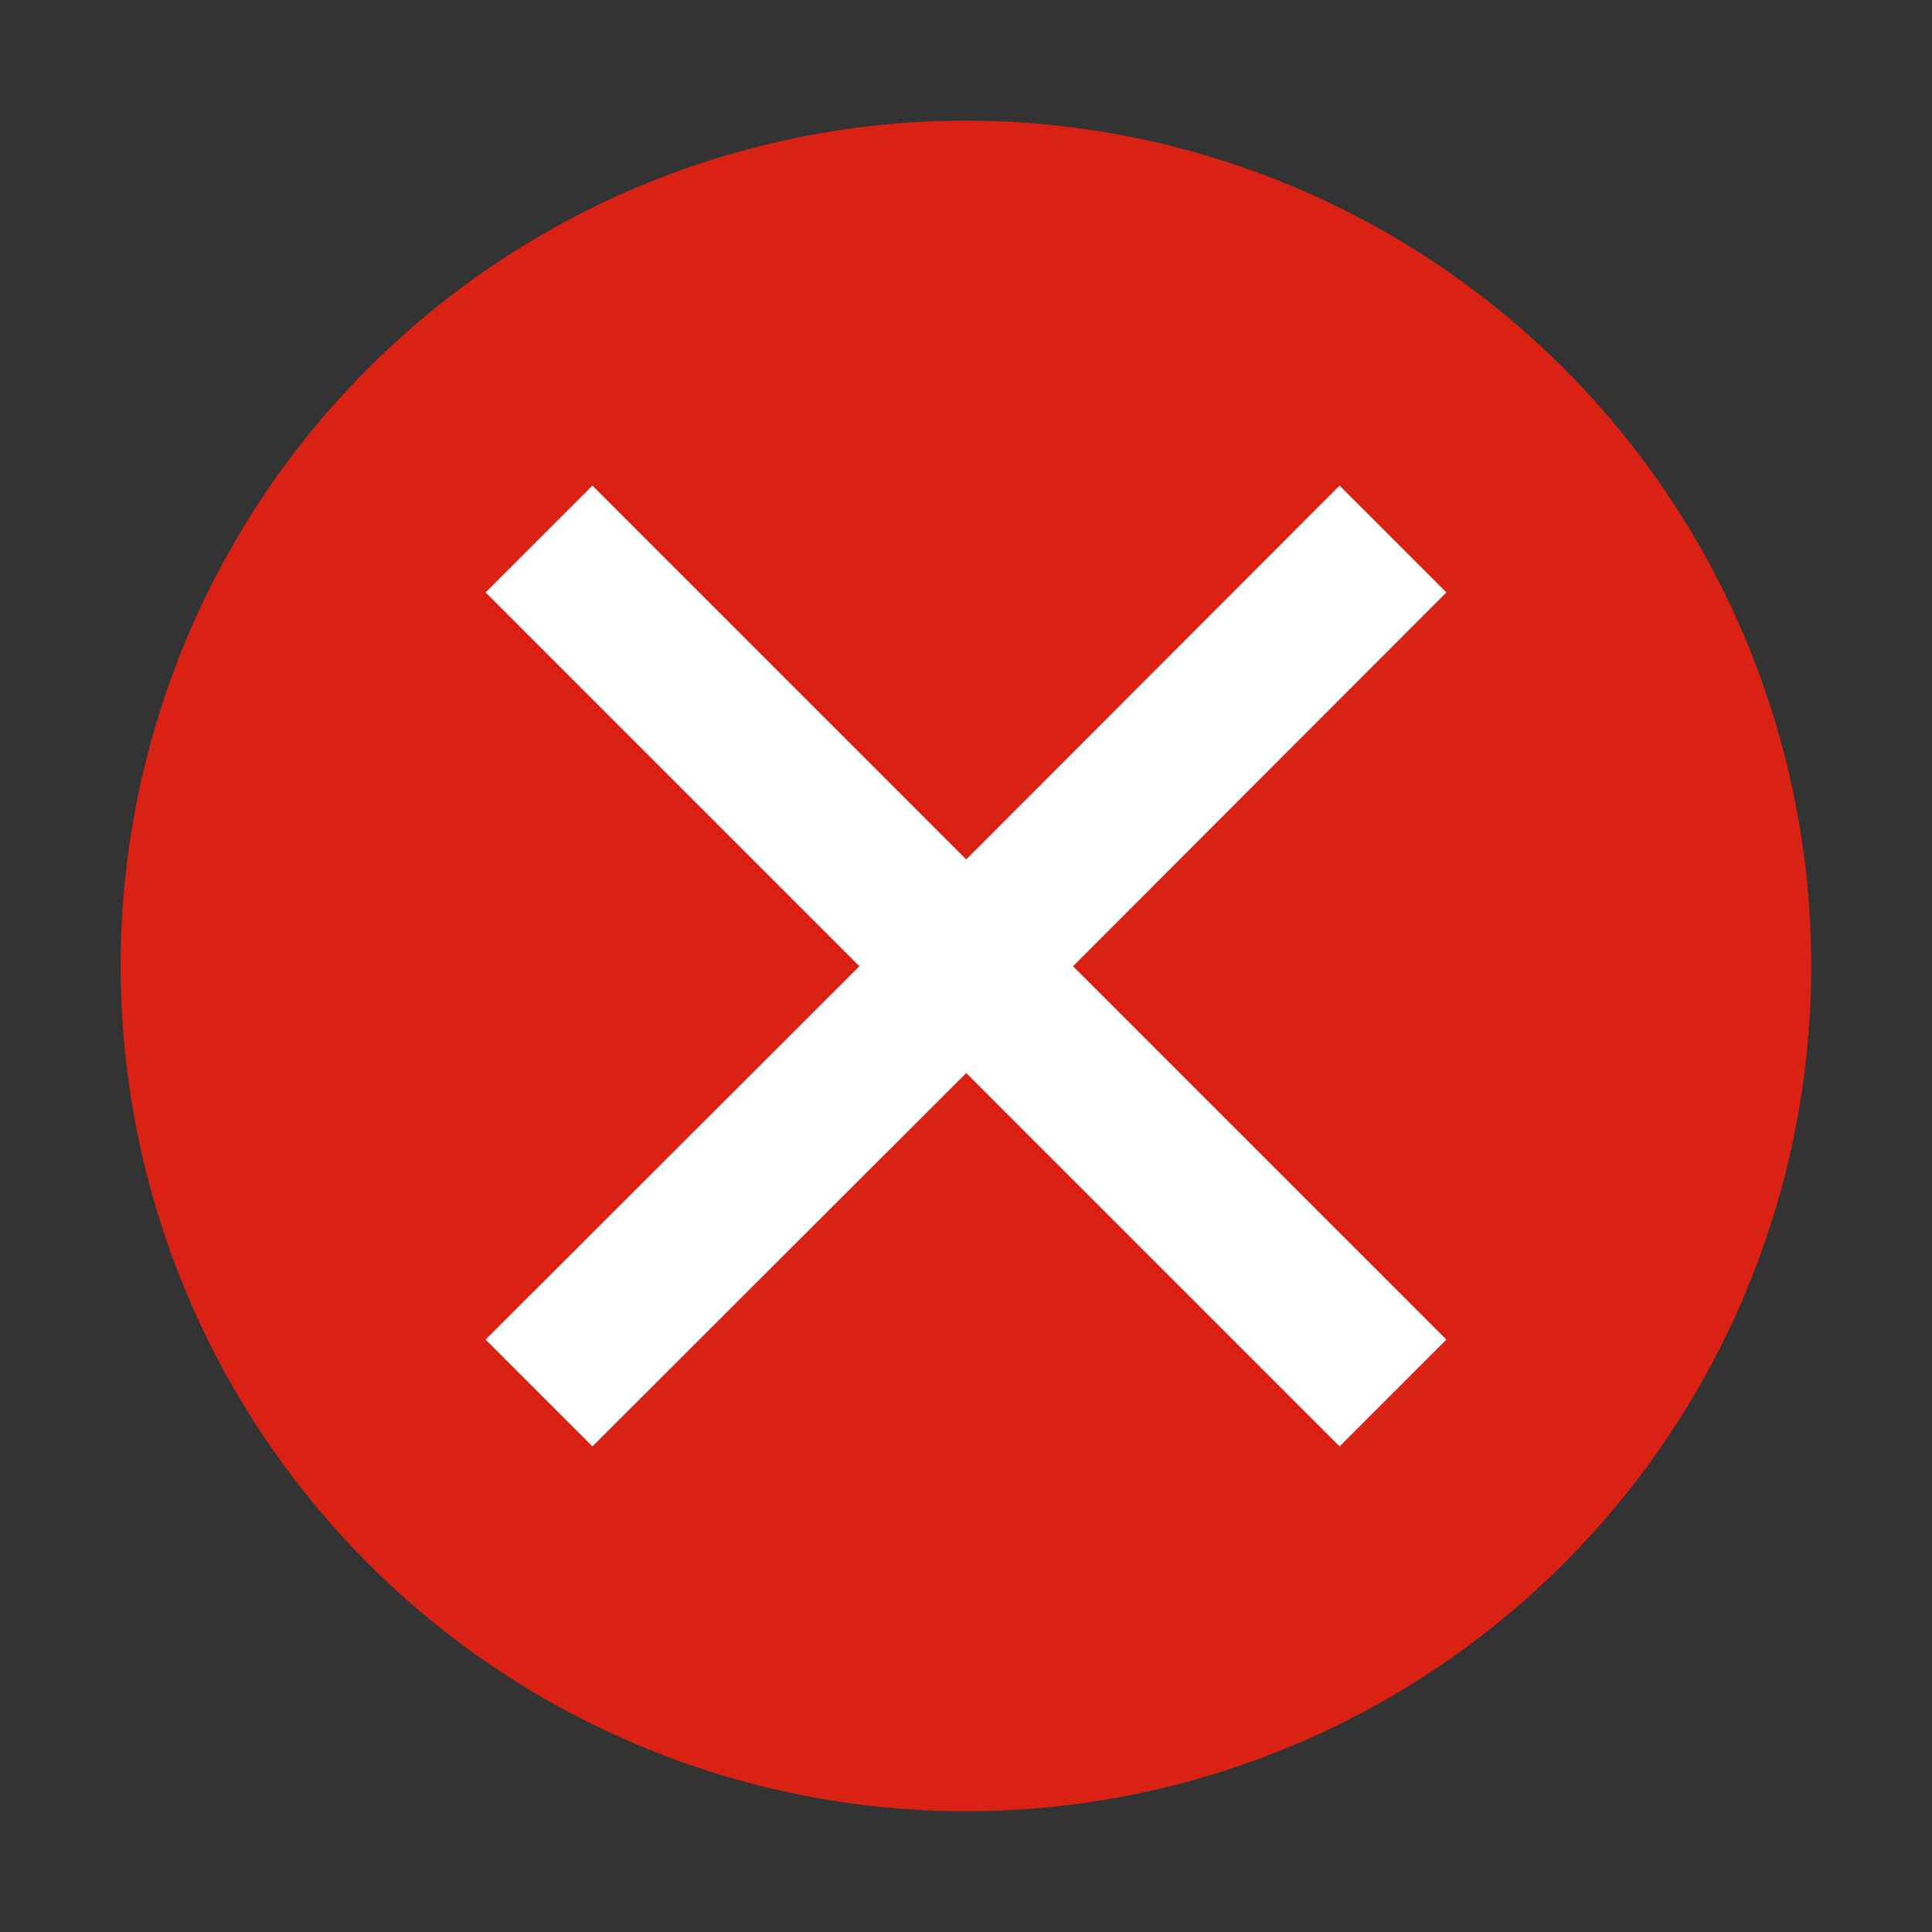<ns0:svg xmlns:ns0="http://www.w3.org/2000/svg" xmlns:ns1="http://sodipodi.sourceforge.net/DTD/sodipodi-0.dtd" xmlns:ns2="http://www.inkscape.org/namespaces/inkscape" ns1:docname="emblem-unreadable.svg" id="svg8" version="1.1" viewBox="0 0 4.233 4.233" height="16" width="16">
  <ns0:rect x="0" y="0" width="4.233" height="4.233" fill="#333333" stroke="none"/>
  <ns0:defs id="defs2" />
  <ns1:namedview ns2:window-maximized="1" ns2:window-y="27" ns2:window-x="1920" ns2:window-height="1016" ns2:window-width="1920" units="px" showgrid="false" ns2:document-rotation="0" ns2:current-layer="layer3" ns2:document-units="px" ns2:cy="7.4404445" ns2:cx="10.616906" ns2:zoom="22.627417" ns2:pageshadow="2" ns2:pageopacity="0.0" borderopacity="1.0" bordercolor="#666666" pagecolor="#ffffff" id="base" ns2:lockguides="false" />
  <ns0:g ns2:groupmode="layer" id="layer3" ns2:label="Graphic" style="display:inline">
    <ns0:circle style="fill:#da2214;fill-opacity:1;stroke-width:0.826;stroke-linecap:round;stroke-miterlimit:1.6;paint-order:stroke markers fill" id="path835" cx="2.220446e-16" cy="2.993" r="1.852" transform="rotate(-45)" />
    <ns0:path id="rect837" style="fill:#ffffff;fill-opacity:1;stroke-width:0.458;stroke-linecap:round;stroke-miterlimit:1.6;paint-order:stroke markers fill" d="M 1.064,1.298 1.883,2.117 1.064,2.935 1.298,3.169 2.117,2.351 2.935,3.169 3.169,2.935 2.351,2.117 3.169,1.298 2.935,1.064 2.117,1.883 1.298,1.064 Z" />
  </ns0:g>
</ns0:svg>